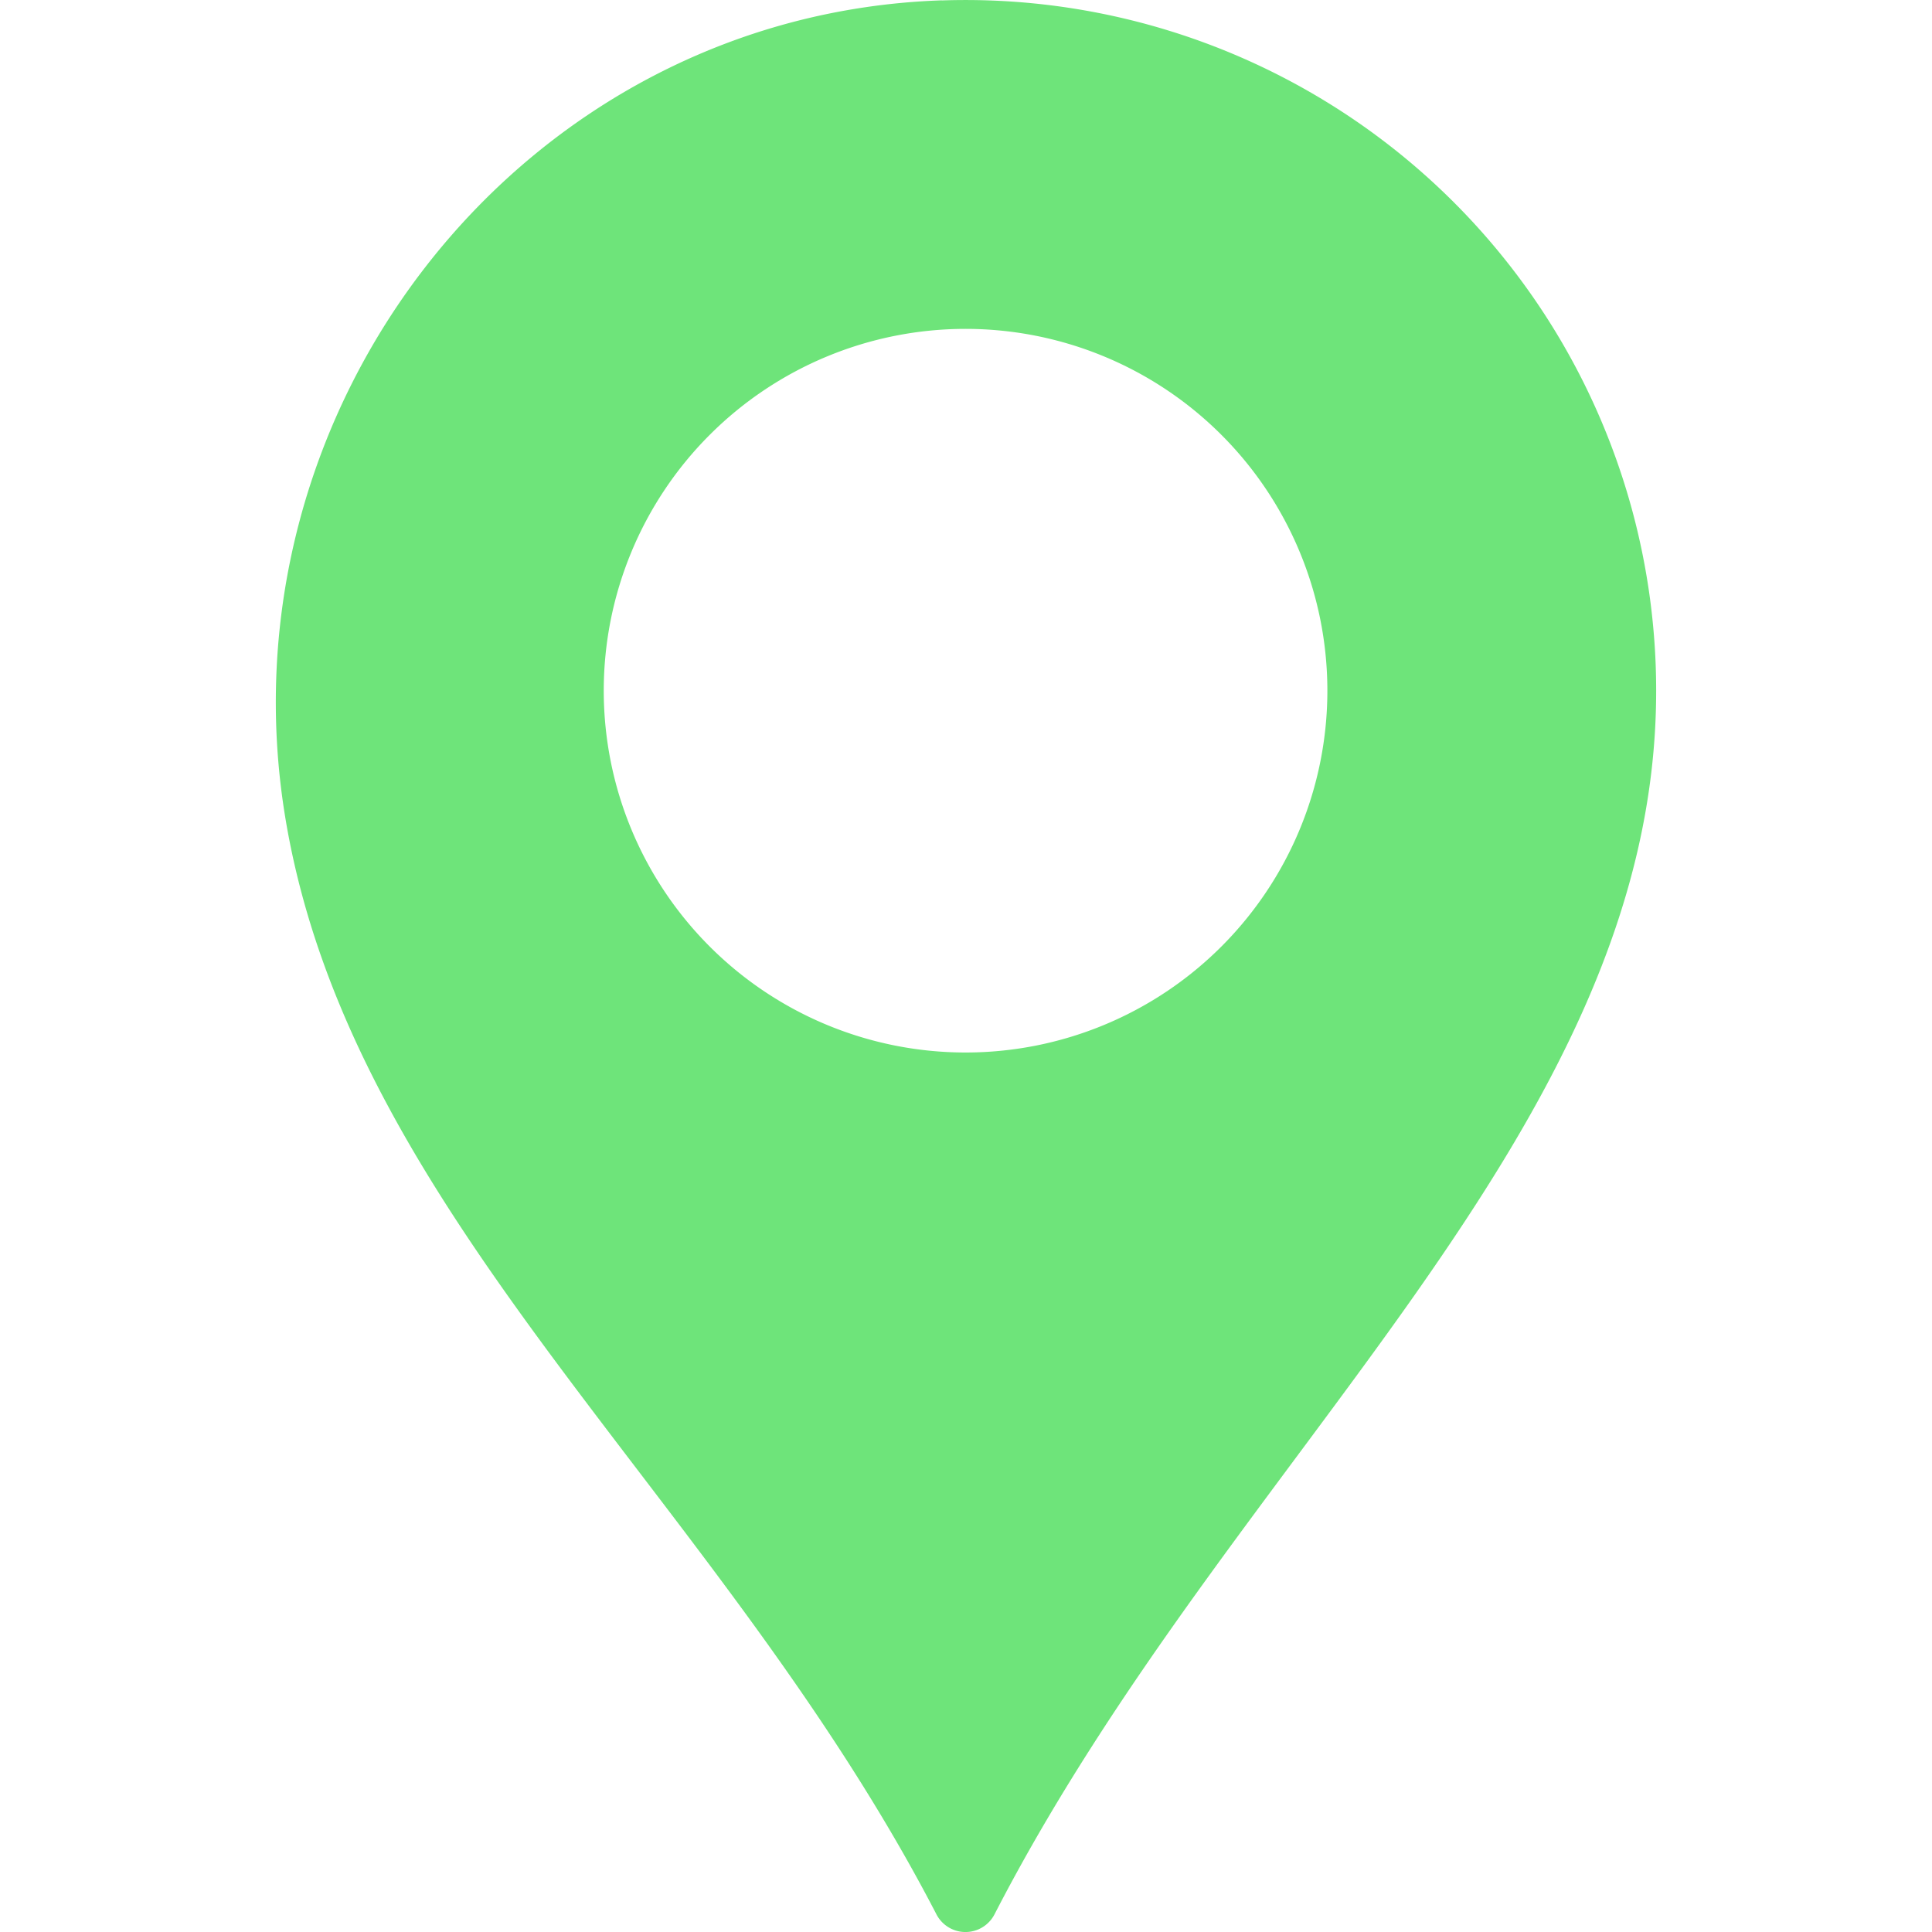 <svg width="22" height="22" fill="none" xmlns="http://www.w3.org/2000/svg"><g clip-path="url(#clip0)"><path d="M10.723.005a7.865 7.865 0 018.136 7.86c0 5.031-4.828 8.683-7.535 13.935a.372.372 0 01-.66 0c-2.448-4.725-6.632-7.894-7.408-12.446-.803-4.711 2.69-9.188 7.467-9.35zm.272 11.98a4.12 4.12 0 100-8.24 4.12 4.12 0 000 8.24z" fill="#6EE47A"/></g><defs><clipPath id="clip0"><path fill="#fff" transform="matrix(-1 0 0 1 22 0)" d="M0 0h22v22H0z"/></clipPath></defs></svg>